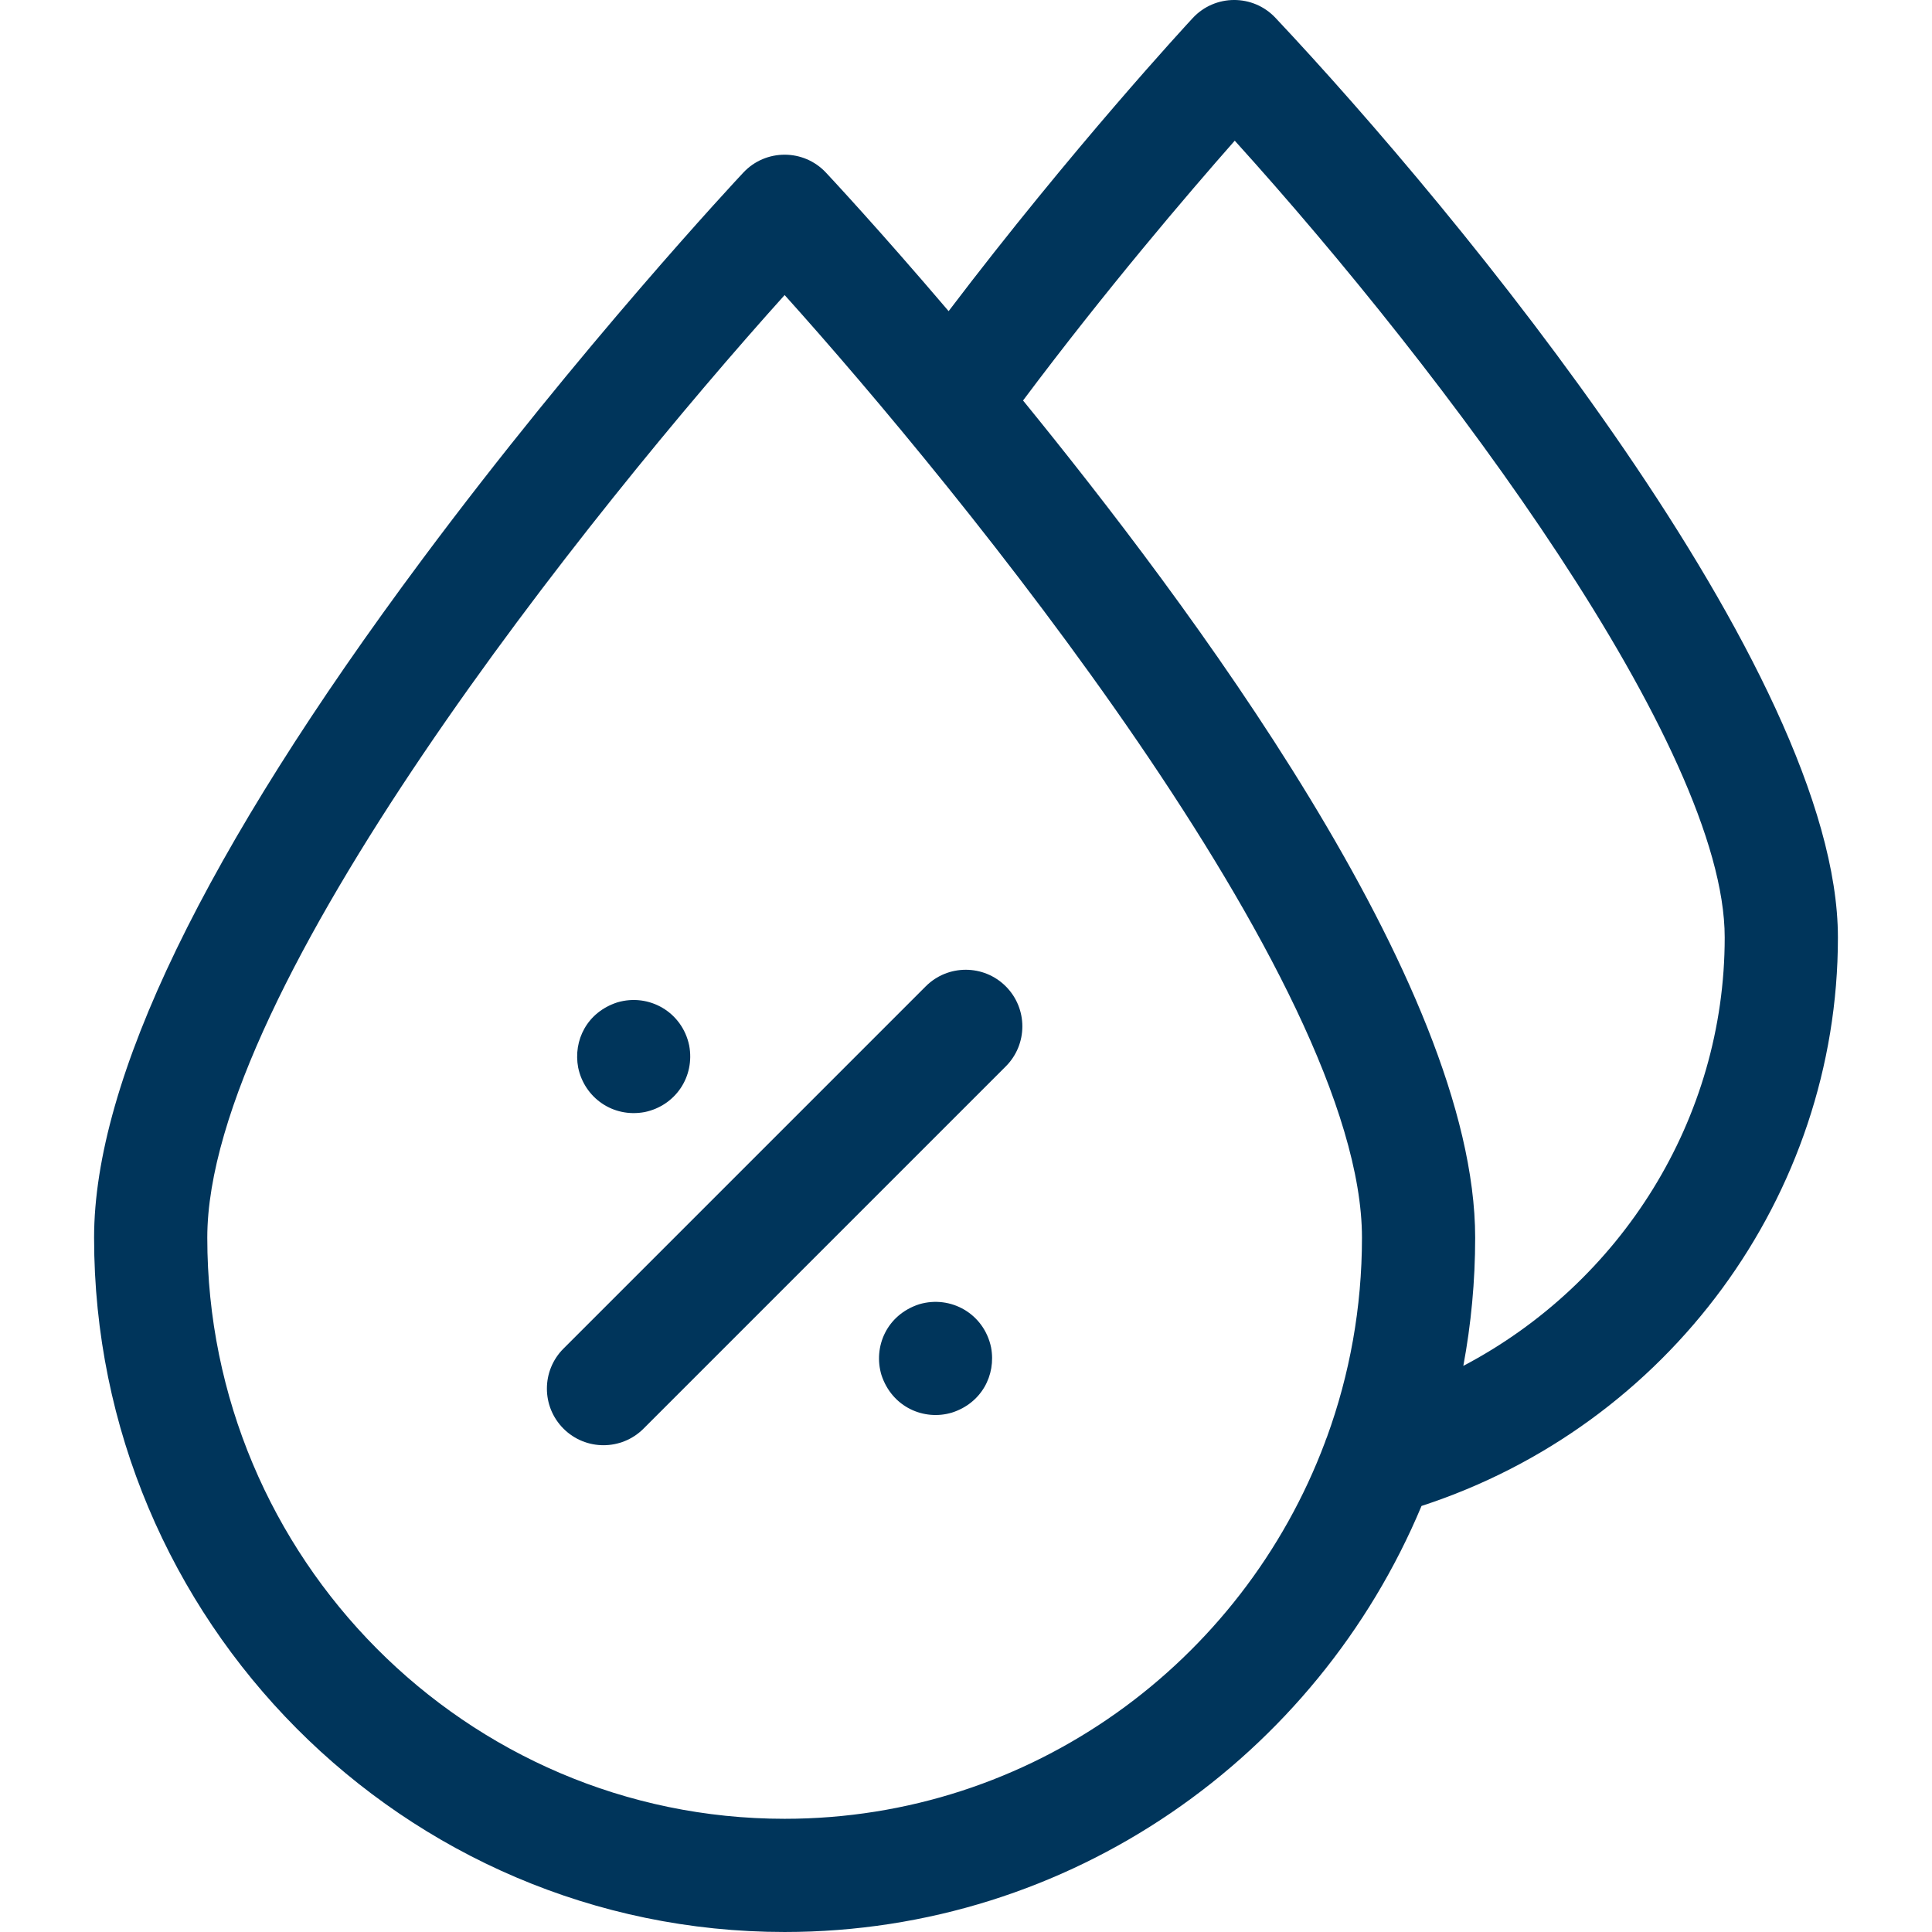 <?xml version="1.0"?>
<svg xmlns="http://www.w3.org/2000/svg" id="Capa_1" enable-background="new 0 0 511.997 511.997" height="512px" viewBox="0 0 511.997 511.997" width="512px" class=""><g><g><path d="m487.063 248.436c0-70.6-100.98-192.611-149.065-243.719-5.936-6.31-16.004-6.295-21.917.072-1.417 1.526-31.763 34.31-64.686 77.666-18.538-21.763-31.559-35.695-32.518-36.718-5.928-6.324-15.968-6.314-21.887 0-1.739 1.855-43.064 46.072-85.087 102.506-57.708 77.497-86.969 137.975-86.969 179.753 0 101.458 82.093 184 183 184 75.854 0 141.071-46.646 168.782-112.905 65.345-21.283 110.347-82.169 110.347-150.655zm-279.13 233.561c-84.364 0-153-69.084-153-154 0-66.059 101.872-192.962 153.002-249.806 45.71 50.805 152.998 181.795 152.998 249.806 0 18.543-3.274 36.33-9.269 52.808-.208.474-.389.96-.548 1.454-21.849 58.22-77.785 99.738-143.183 99.738zm179.861-120.029c2.053-11.014 3.139-22.367 3.139-33.971 0-67.486-77.012-169.289-119.817-221.863 21.949-29.32 43.604-54.667 56.104-68.852 55.913 61.802 129.843 160.72 129.843 211.154 0 48.063-27.43 91.525-69.269 113.532z" data-original="#000000" class="active-path" data-old_color="#000000" fill="#00355B"/><path d="m245.327 261.39-96 96c-5.858 5.858-5.858 15.355 0 21.213 5.857 5.857 15.355 5.858 21.213 0l96-96c5.858-5.858 5.858-15.355 0-21.213s-15.356-5.858-21.213 0z" data-original="#000000" class="active-path" data-old_color="#000000" fill="#00355B"/><path d="m153.223 282.926c1.648 7.942 9.178 13.364 17.64 11.78 8.097-1.689 13.337-9.326 11.78-17.64-1.851-8.875-10.659-13.922-19.07-11.42-7.982 2.602-11.712 10.043-10.35 17.28z" data-original="#000000" class="active-path" data-old_color="#000000" fill="#00355B"/><path d="m262.643 357.066c-1.867-8.909-10.688-13.914-19.07-11.42-8.586 2.798-12.207 11.273-9.99 18.71 2.815 8.637 11.396 12.215 18.7 9.99 7.726-2.463 11.754-9.832 10.36-17.28z" data-original="#000000" class="active-path" data-old_color="#000000" fill="#00355B"/></g></g> </svg>
